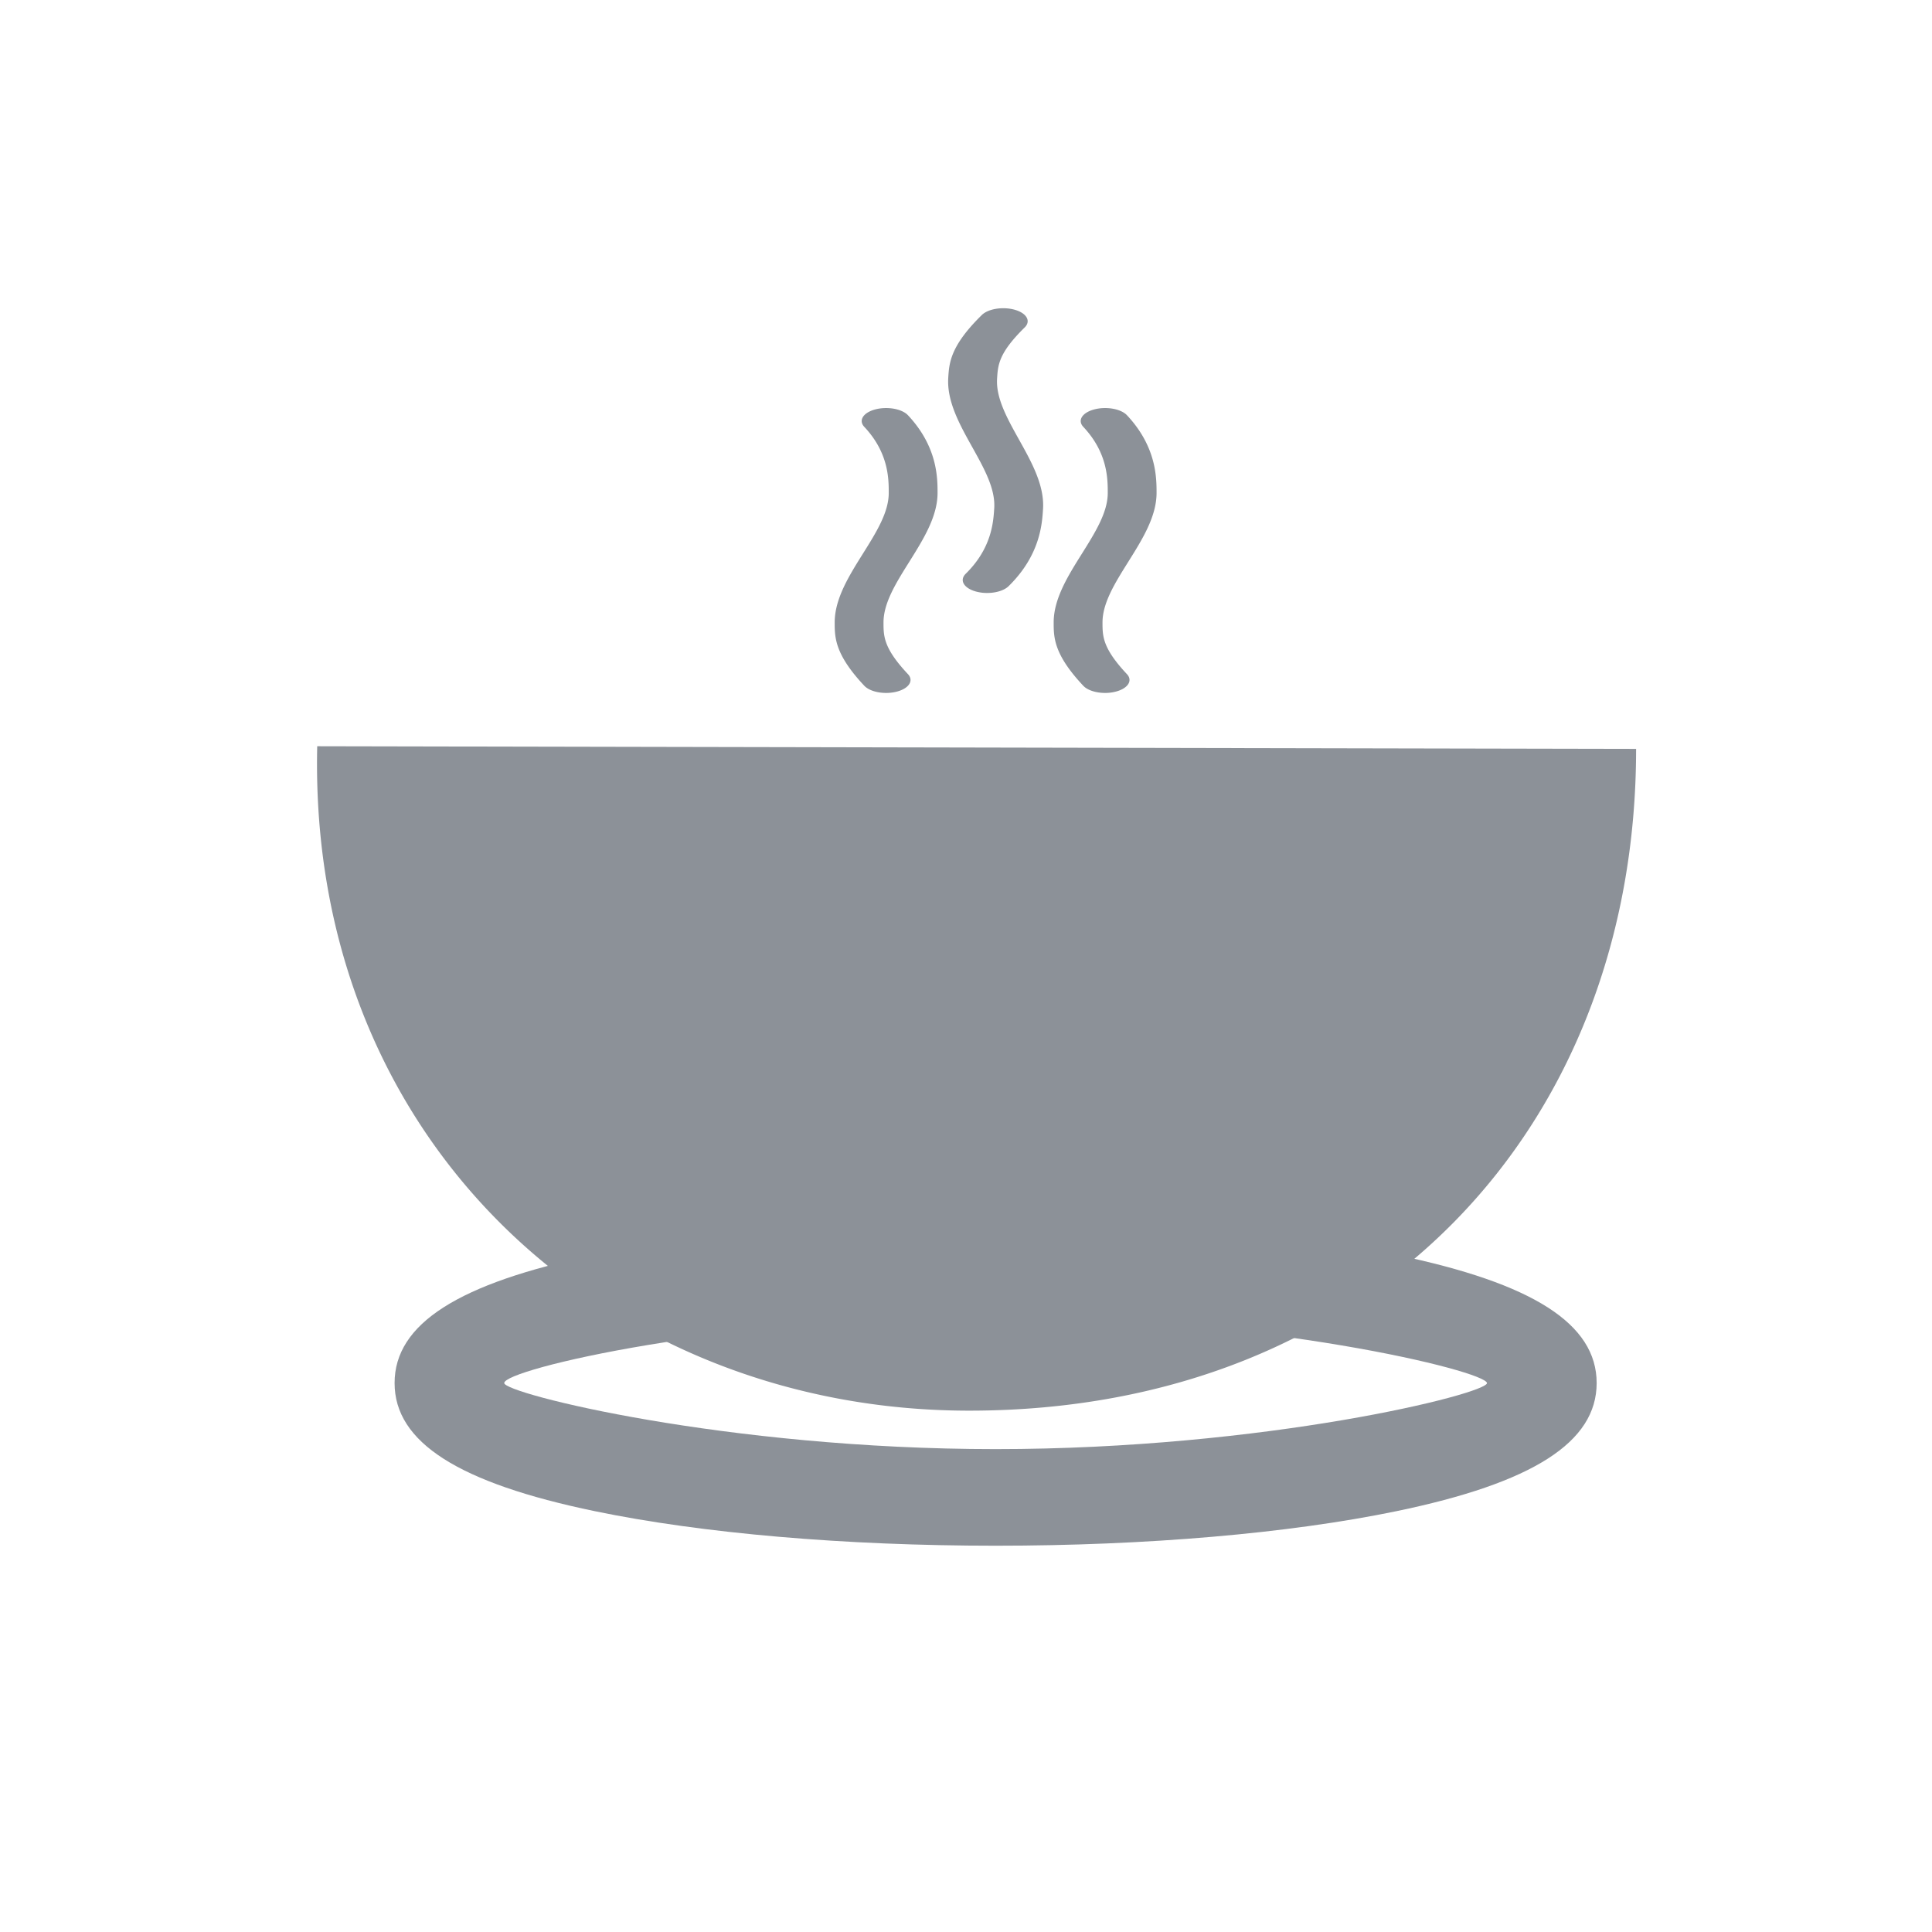 <?xml version="1.0" standalone="no"?><!DOCTYPE svg PUBLIC "-//W3C//DTD SVG 1.1//EN" "http://www.w3.org/Graphics/SVG/1.1/DTD/svg11.dtd"><svg t="1559291901473" class="icon" style="" viewBox="0 0 1024 1024" version="1.1" xmlns="http://www.w3.org/2000/svg" p-id="16378" xmlns:xlink="http://www.w3.org/1999/xlink" width="300" height="300"><defs><style type="text/css"></style></defs><path d="M527.698 819.261c-79.939 0-155.346-6.497-212.337-18.284-72.463-14.996-106.22-36.582-106.22-67.932s33.751-52.936 106.22-67.932c56.991-11.791 132.398-18.284 212.337-18.284s155.351 6.497 212.342 18.284c72.468 14.996 106.22 36.582 106.22 67.932s-33.751 52.936-106.22 67.932c-56.991 11.786-132.398 18.284-212.342 18.284z m-260.444-86.216c-0.092 5.514 117.386 35.016 260.444 35.016 143.058 0 260.429-29.292 260.449-35.016-0.881-6.436-117.391-35.016-260.449-35.016s-260.536 27.73-260.444 35.016z" fill="#8C9198" p-id="16379"></path><path d="M513.853 747.679c214.938-0.108 353.316-150.774 353.316-350.756l-699.034-1.403c-4.869 210.248 154.327 352.256 345.718 352.159zM469.673 367.273c-4.746 0-9.313-1.393-11.581-3.809-15.688-16.701-15.688-25.667-15.688-33.577 0-12.554 7.619-24.719 14.986-36.48 7.025-11.213 13.66-21.806 13.66-32.123 0-7.424 0-21.248-12.959-35.041-3.195-3.4-0.604-7.537 5.786-9.236 6.39-1.705 14.162-0.323 17.357 3.077 15.688 16.701 15.688 33.249 15.688 41.201 0 12.549-7.619 24.714-14.986 36.48-7.025 11.213-13.66 21.806-13.66 32.128 0 7.311 0 13.619 12.959 27.418 3.19 3.4 0.599 7.532-5.786 9.236a22.779 22.779 0 0 1-5.775 0.727zM585.738 367.273c-4.751 0-9.318-1.393-11.581-3.809-15.688-16.701-15.688-25.667-15.688-33.577 0-12.554 7.619-24.719 15.002-36.48 7.009-11.213 13.66-21.806 13.66-32.123 0-7.424 0-21.248-12.959-35.041-3.2-3.4-0.609-7.537 5.78-9.236 6.39-1.705 14.172-0.323 17.362 3.077 15.688 16.701 15.688 33.244 15.688 41.196 0 12.549-7.619 24.714-14.991 36.48-7.02 11.213-13.66 21.806-13.66 32.128 0 7.311 0 13.619 12.948 27.418 3.19 3.4 0.599 7.532-5.791 9.236a22.513 22.513 0 0 1-5.77 0.732zM522.772 314.286a22.257 22.257 0 0 1-5.729-0.829c-6.282-1.812-8.612-5.99-5.207-9.334 13.798-13.558 14.659-27.372 15.13-34.79 0.64-10.312-5.33-21.012-11.658-32.353-6.625-11.889-13.496-24.182-12.718-36.726 0.502-7.9 1.05-16.86 17.777-33.28 3.41-3.343 11.249-4.582 17.541-2.775 6.292 1.812 8.612 5.99 5.212 9.334-13.798 13.558-14.198 19.866-14.648 27.172-0.64 10.312 5.34 21.018 11.658 32.353 6.63 11.884 13.491 24.182 12.698 36.726-0.502 7.946-1.521 24.484-18.243 40.899-2.422 2.376-7.076 3.686-11.812 3.604z" fill="#8C9198" p-id="16380"></path></svg>